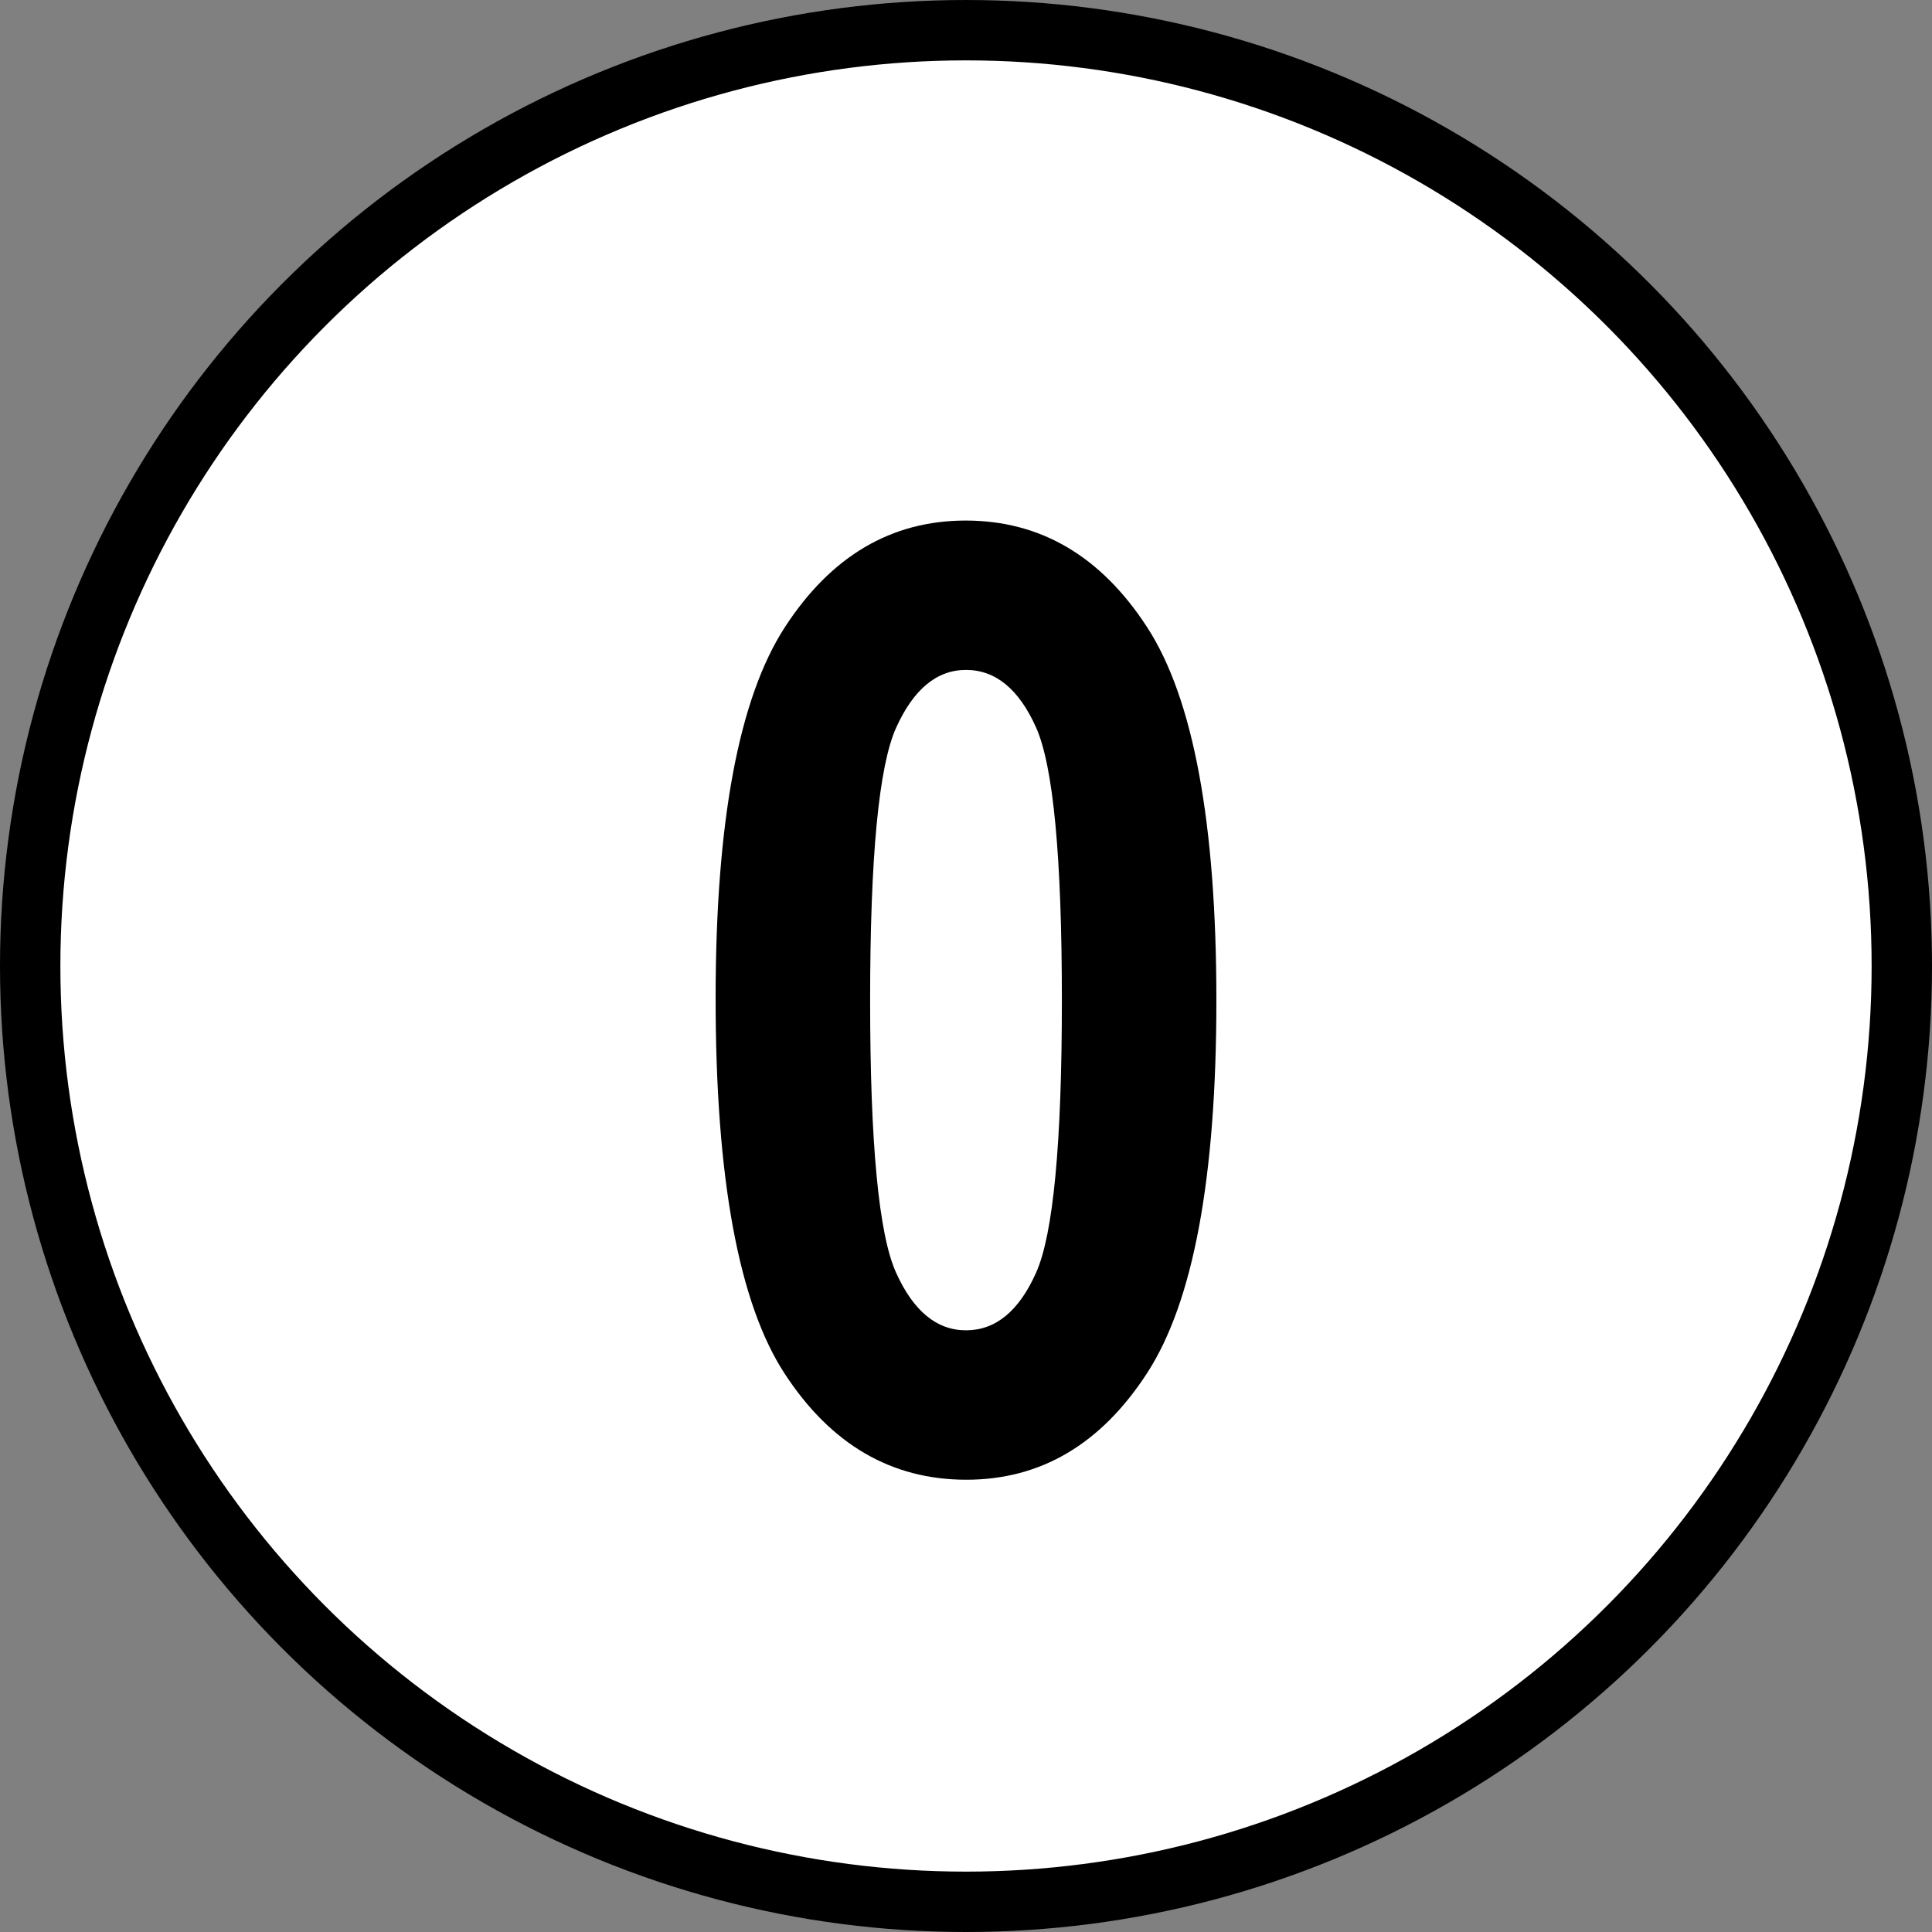 <svg xmlns="http://www.w3.org/2000/svg" class="icon-weekday" viewBox="0 0 64 64" version="1.1">
    <rect x="0" y="0" width="64" height="64" fill="#808080" stroke="none"/>
    <circle class="icon-weekday__circle" fill="#FFFFFF" stroke="#000000" stroke-width="2" cx="32" cy="32" r="31"/>
    <path
        class="icon-weekday__char"
        stroke="none"
        d="M31.989,17.244c2.478,0,4.482,1.178,6.011,3.533c1.53,2.357,2.294,6.479,2.294,12.364c0,5.873-0.764,9.986-2.294,12.343
                    c-1.528,2.357-3.526,3.534-5.989,3.534c-2.479,0-4.481-1.165-6.011-3.503c-1.529-2.335-2.294-6.479-2.294-12.438
                    c0-5.844,0.765-9.943,2.294-12.301C27.529,18.422,29.525,17.244,31.989,17.244z M32,22.192c-0.967,0-1.736,0.638-2.312,1.909
                    c-0.577,1.274-0.864,4.287-0.864,9.04s0.287,7.763,0.864,9.028c0.575,1.268,1.345,1.899,2.312,1.899
                    c0.98,0,1.754-0.635,2.322-1.909c0.568-1.272,0.854-4.28,0.854-9.019c0-4.753-0.285-7.766-0.854-9.04
                    C33.754,22.83,32.98,22.192,32,22.192z"/>
</svg>
